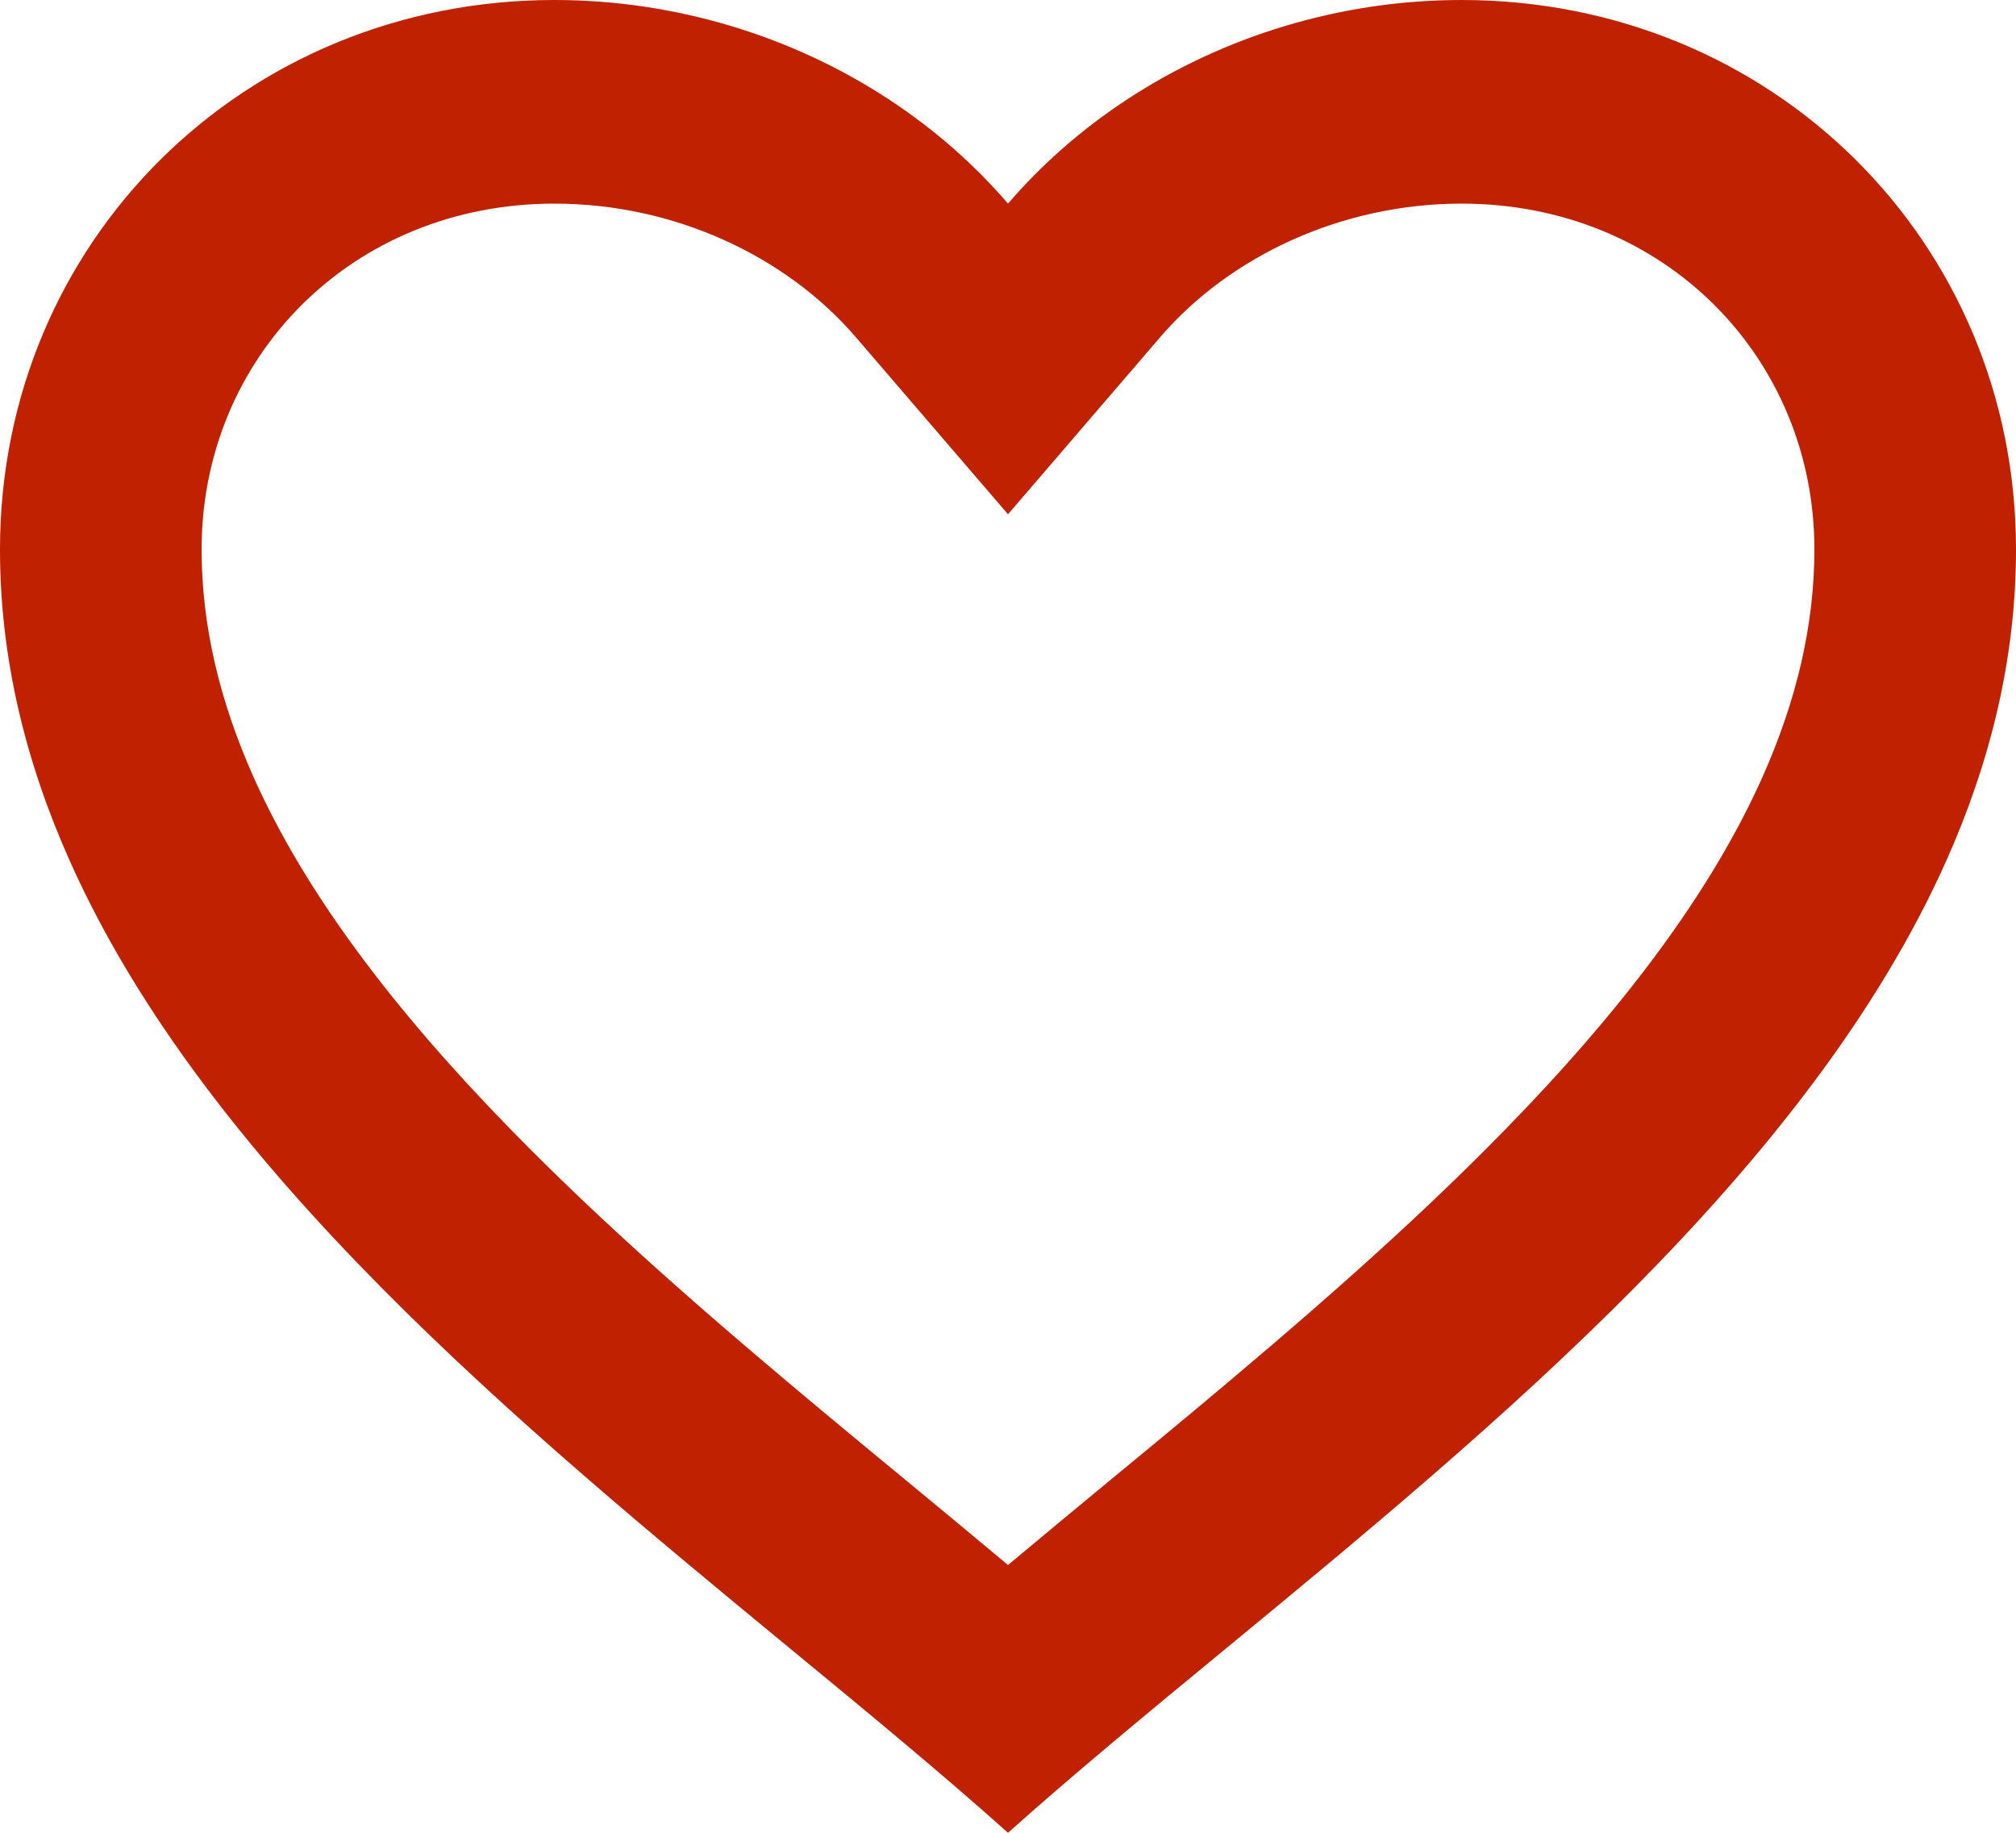 <svg width="22" height="20" viewBox="0 0 22 20" fill="none" xmlns="http://www.w3.org/2000/svg">
<path fill-rule="evenodd" clip-rule="evenodd" d="M11 2.222C10.627 1.788 10.191 1.408 9.711 1.092C8.649 0.392 7.368 0 6.05 0C2.662 0 0 2.638 0 5.995C0 7.187 0.281 8.32 0.763 9.398C2.258 12.743 5.682 15.566 8.63 17.996C9.479 18.695 10.288 19.363 11 20C11.712 19.363 12.521 18.695 13.37 17.996C16.318 15.566 19.742 12.743 21.237 9.398C21.719 8.32 22 7.187 22 5.995C22 2.638 19.338 0 15.95 0C14.632 0 13.351 0.392 12.289 1.092C11.809 1.408 11.373 1.788 11 2.222ZM11 17.078C11.355 16.78 11.718 16.481 12.08 16.181C12.387 15.928 12.694 15.675 12.995 15.424C14.2 14.419 15.38 13.398 16.424 12.328C17.717 11.004 18.677 9.729 19.237 8.471C19.606 7.641 19.8 6.818 19.8 5.995C19.8 3.905 18.163 2.222 15.95 2.222C14.643 2.222 13.423 2.793 12.661 3.679L11 5.612L9.339 3.679C8.577 2.793 7.357 2.222 6.05 2.222C3.837 2.222 2.2 3.905 2.2 5.995C2.2 6.818 2.394 7.641 2.763 8.471C3.323 9.729 4.283 11.004 5.576 12.328C6.62 13.398 7.8 14.419 9.005 15.424C9.306 15.675 9.613 15.928 9.92 16.181C10.282 16.481 10.645 16.78 11 17.078Z" fill="#C02100"/>
</svg>

